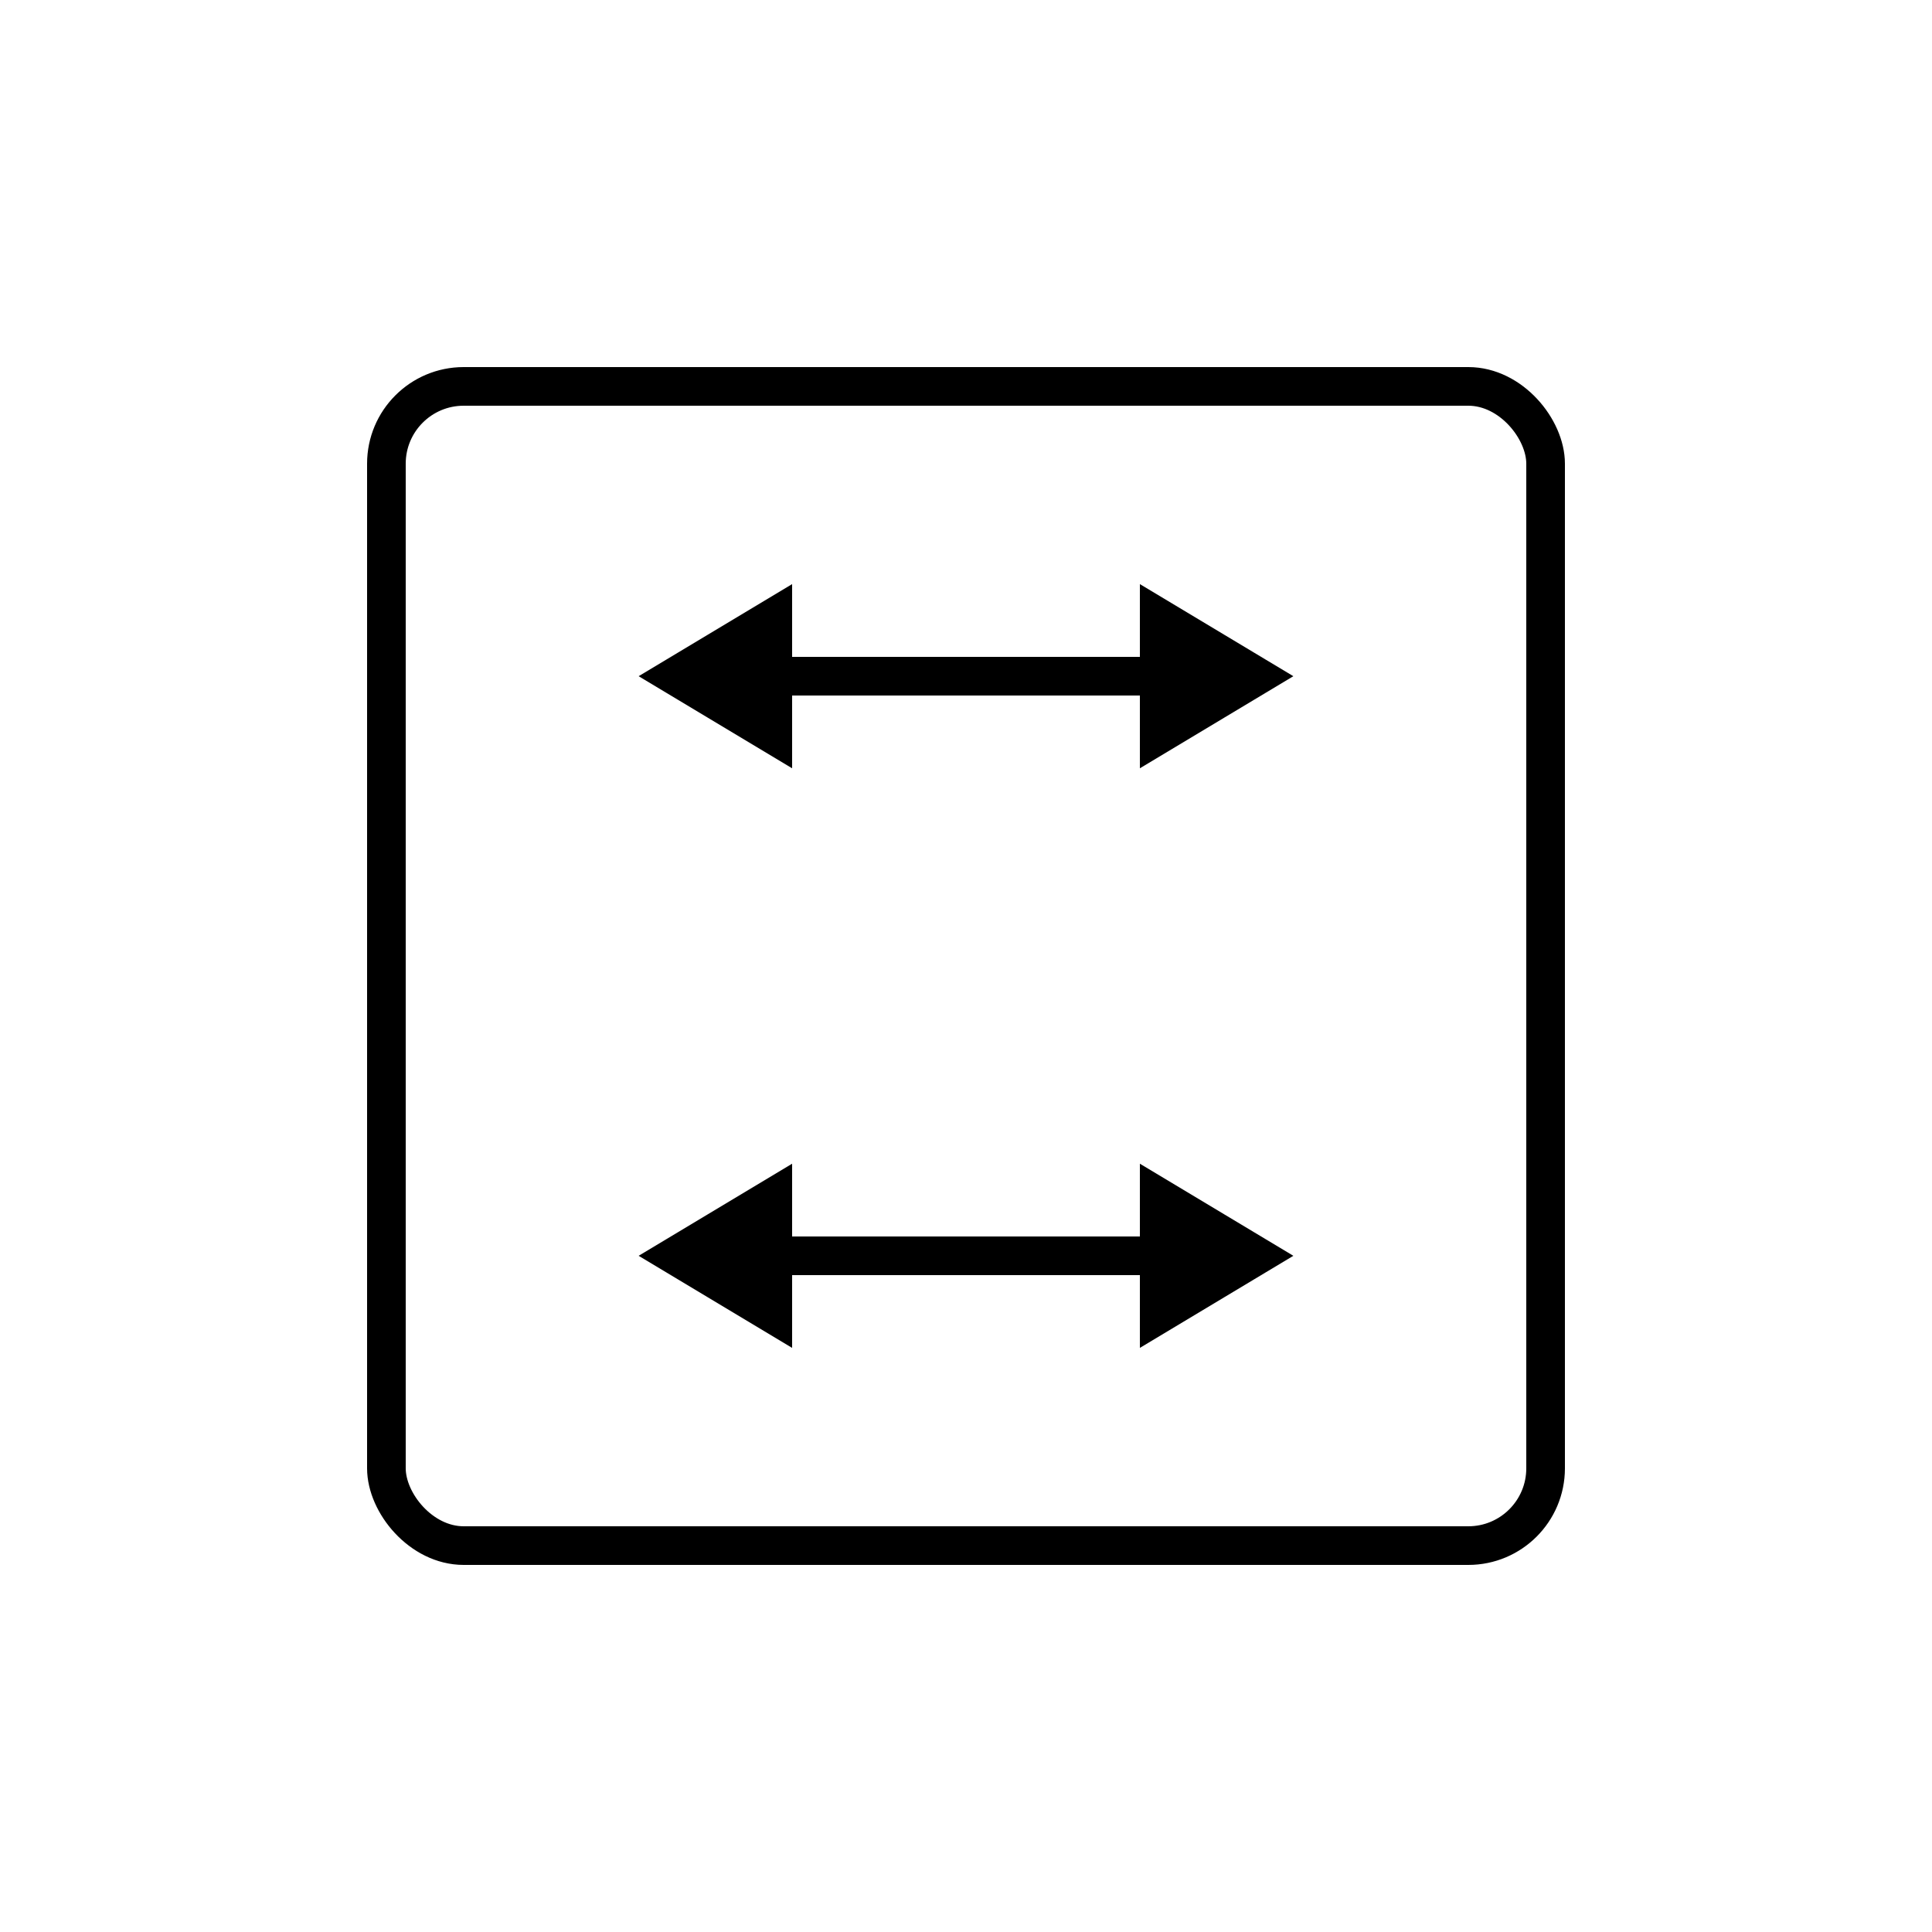 <svg xmlns="http://www.w3.org/2000/svg" viewBox="0 0 100 100" style="color: #000000; background: transparent">
  <!-- Base shape -->
  <rect x="20" y="20" width="60" height="60" rx="4"
        fill="none"
        stroke="currentColor"
        stroke-width="2"/>

  <!-- Bidirectional arrows -->
  <g stroke="currentColor" stroke-width="2">
    <!-- Top arrows -->
    <line x1="35" y1="35" x2="65" y2="35"/>
    <polygon points="60,32 65,35 60,38" fill="currentColor"/>
    <polygon points="40,32 35,35 40,38" fill="currentColor"/>

    <!-- Bottom arrows -->
    <line x1="35" y1="65" x2="65" y2="65"/>
    <polygon points="60,62 65,65 60,68" fill="currentColor"/>
    <polygon points="40,62 35,65 40,68" fill="currentColor"/>
  </g>
</svg>